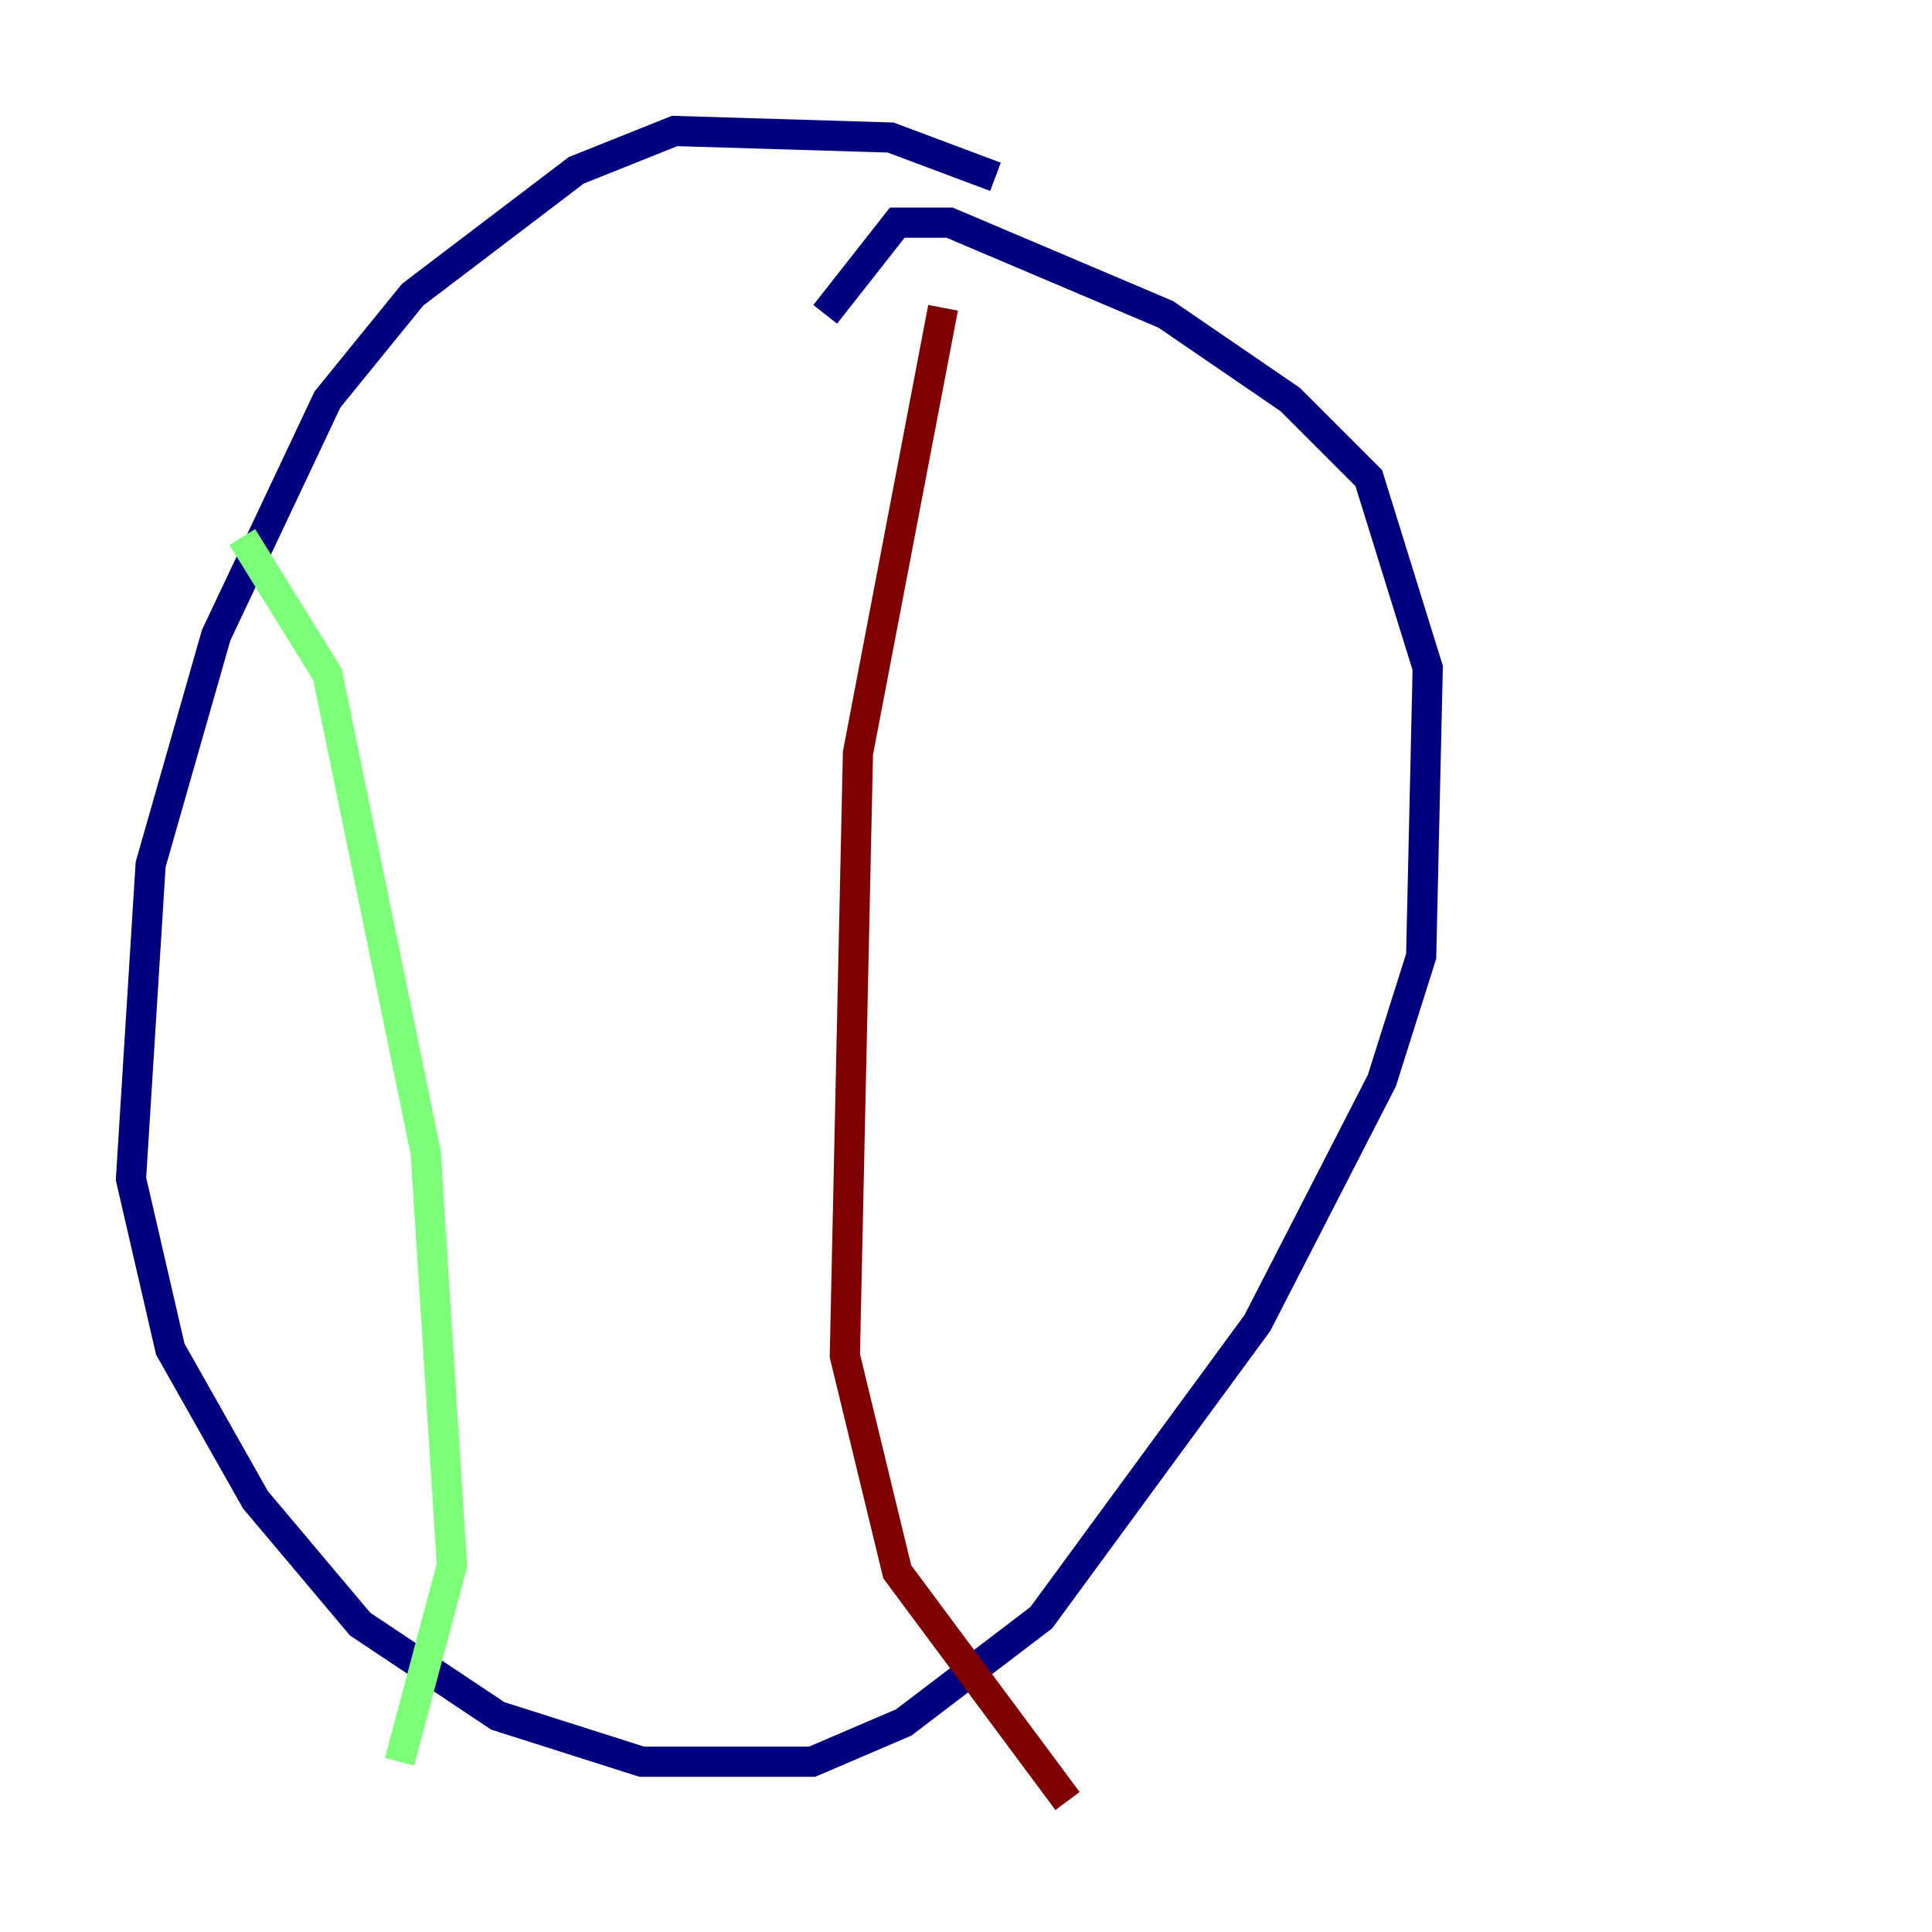 <?xml version="1.0" encoding="utf-8" ?>
<svg baseProfile="tiny" height="128" version="1.2" viewBox="0,0,128,128" width="128" xmlns="http://www.w3.org/2000/svg" xmlns:ev="http://www.w3.org/2001/xml-events" xmlns:xlink="http://www.w3.org/1999/xlink"><defs /><polyline fill="none" points="65.953,11.715 59.01,9.112 44.691,8.678 38.183,11.281 27.336,19.525 21.695,26.468 14.319,42.088 9.98,57.275 8.678,78.102 11.281,89.383 16.922,99.363 23.864,107.607 32.976,113.681 42.522,116.719 53.803,116.719 59.878,114.115 68.99,107.173 83.308,87.647 91.552,71.593 94.156,63.349 94.59,44.258 90.685,31.675 85.478,26.468 77.234,20.827 62.915,14.752 59.444,14.752 54.671,20.827" stroke="#00007f" stroke-width="2" /><polyline fill="none" points="16.054,35.58 21.695,44.691 28.203,76.366 29.939,103.702 26.468,116.719" stroke="#7cff79" stroke-width="2" /><polyline fill="none" points="62.481,20.393 56.841,49.898 55.973,89.817 59.444,104.136 70.725,119.322" stroke="#7f0000" stroke-width="2" /></svg>